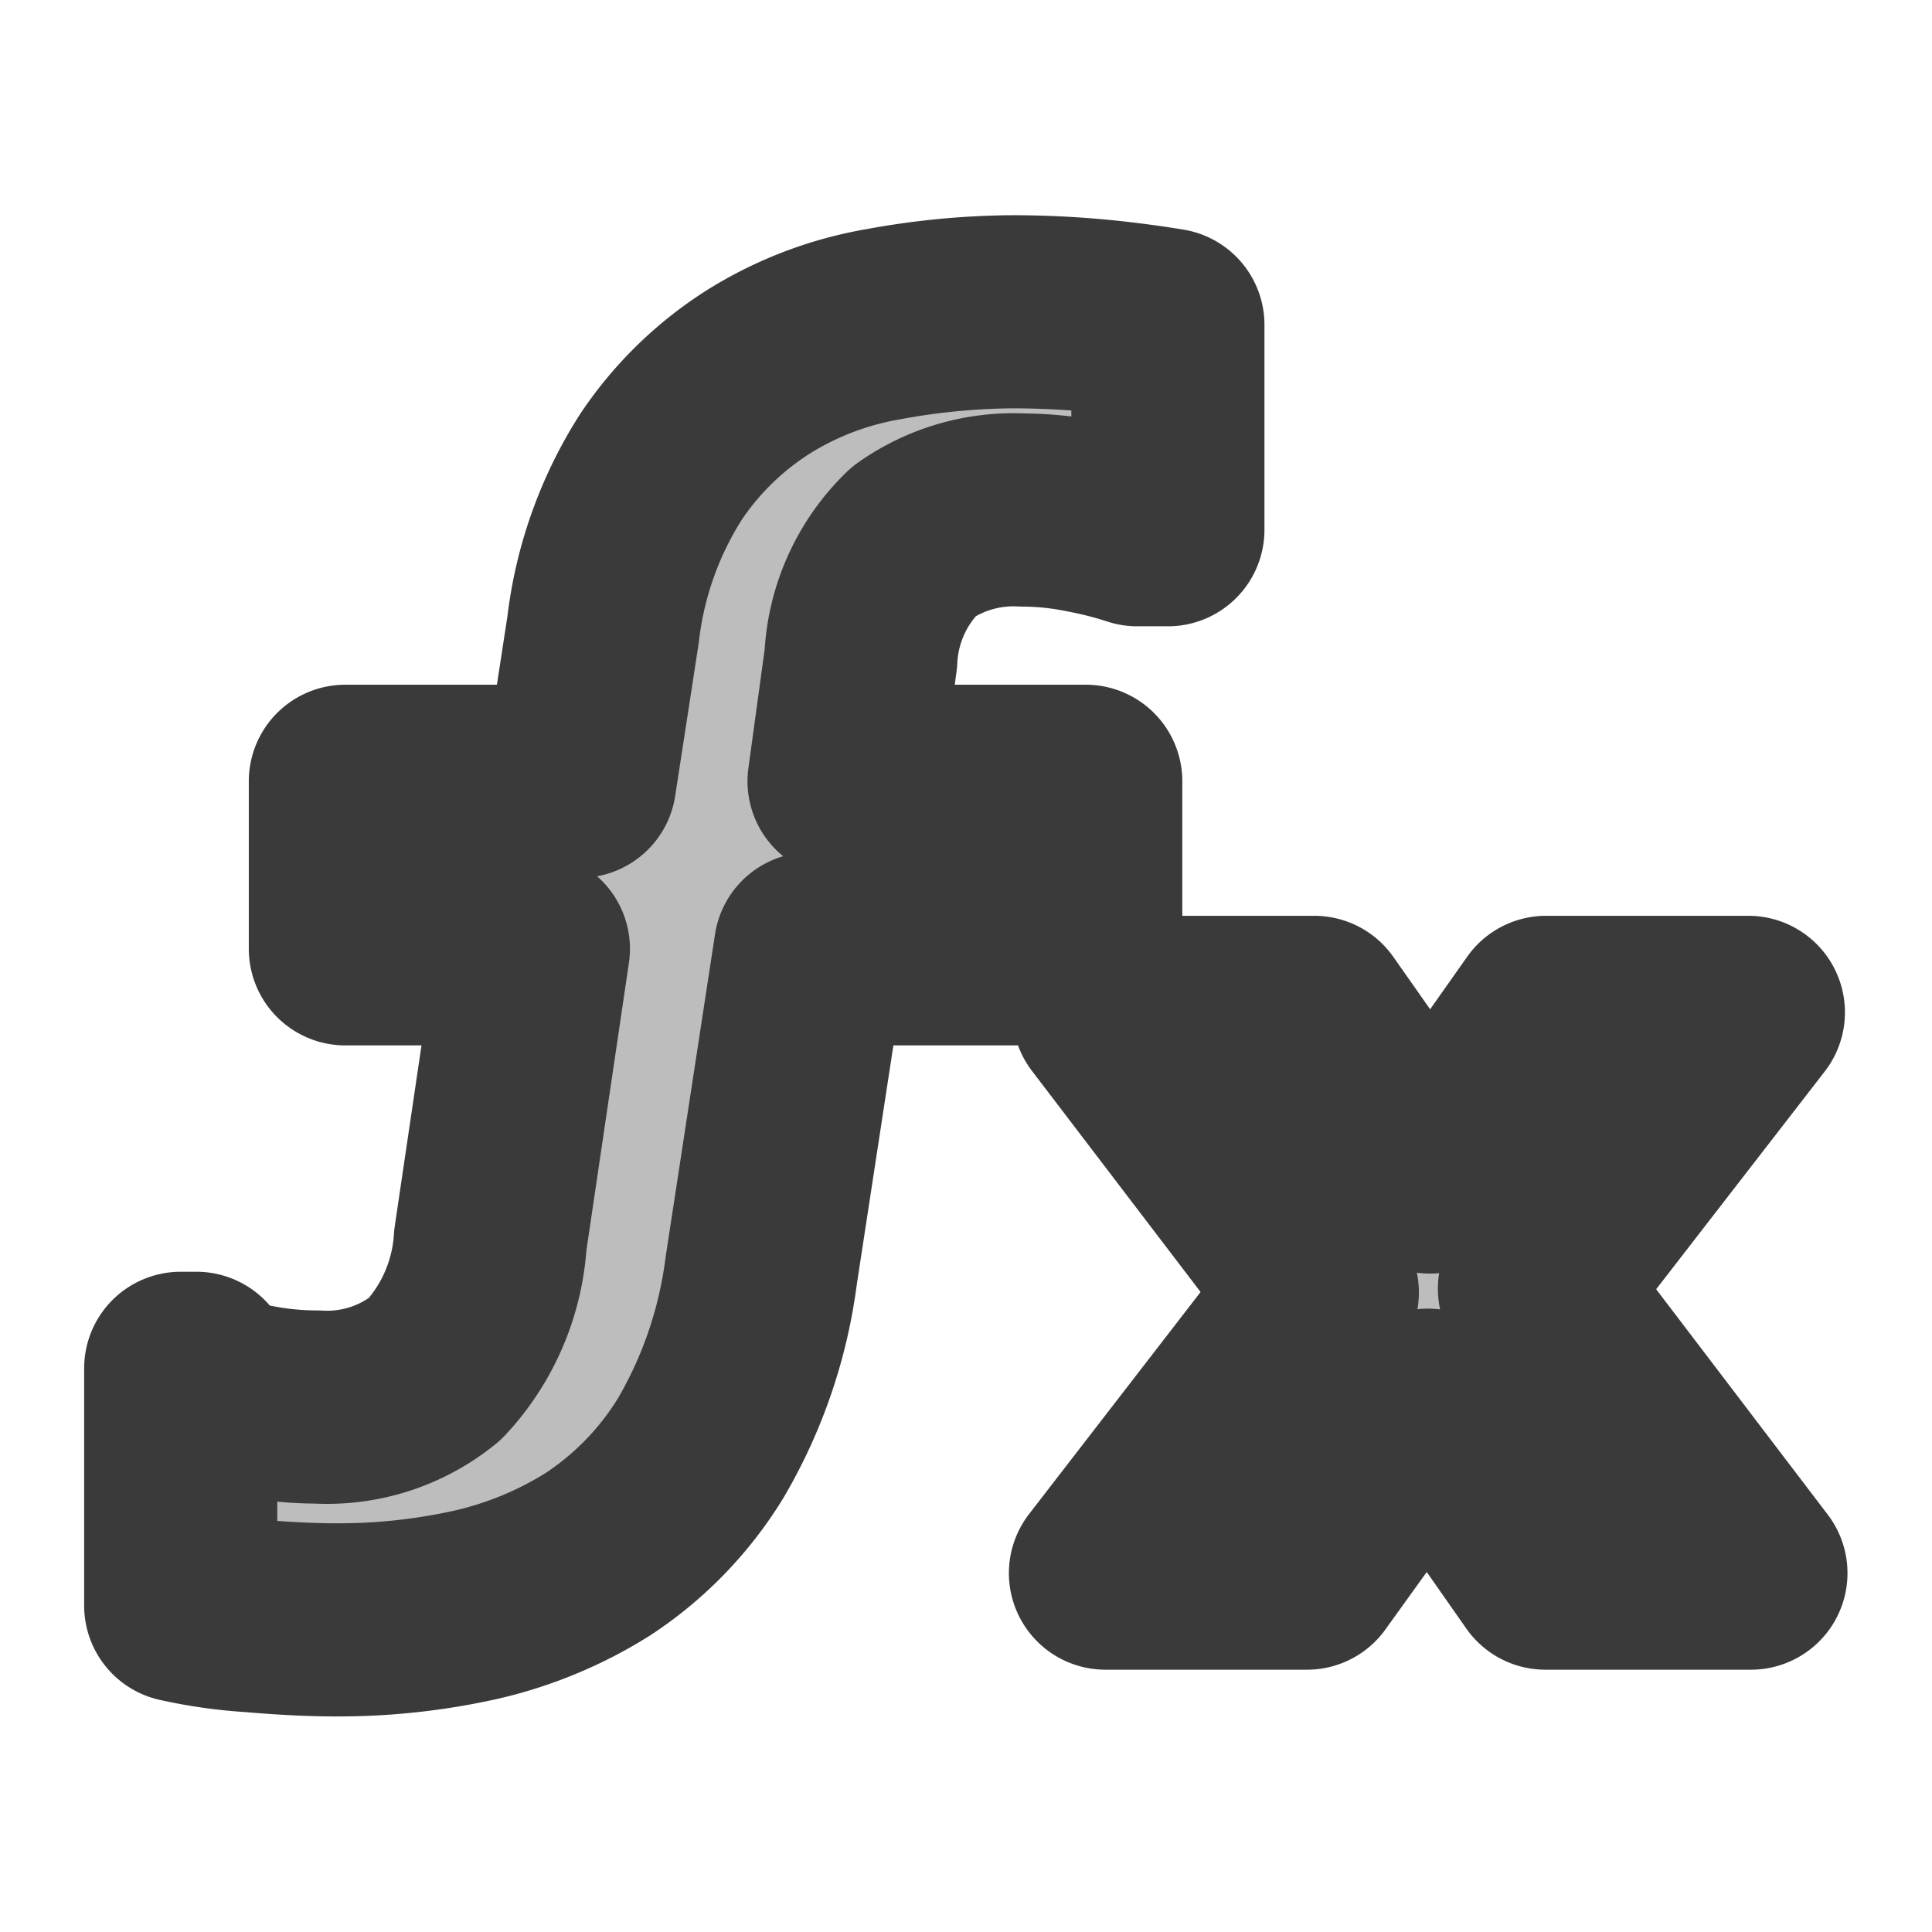 <?xml version="1.0" encoding="UTF-8" standalone="no"?>
<svg
   inkscape:export-ydpi="384"
   inkscape:export-xdpi="384"
   inkscape:export-filename="..\function.png"
   sodipodi:docname="function.svg"
   inkscape:version="1.4 (86a8ad7, 2024-10-11)"
   id="svg8"
   version="1.1"
   viewBox="0 0 5.292 5.292"
   height="20"
   width="20"
   xmlns:inkscape="http://www.inkscape.org/namespaces/inkscape"
   xmlns:sodipodi="http://sodipodi.sourceforge.net/DTD/sodipodi-0.dtd"
   xmlns="http://www.w3.org/2000/svg"
   xmlns:svg="http://www.w3.org/2000/svg"
   xmlns:rdf="http://www.w3.org/1999/02/22-rdf-syntax-ns#"
   xmlns:cc="http://creativecommons.org/ns#"
   xmlns:dc="http://purl.org/dc/elements/1.1/">
  <defs
     id="defs2">
    <pattern
       id="EMFhbasepattern"
       patternUnits="userSpaceOnUse"
       width="6"
       height="6"
       x="0"
       y="0" />
  </defs>
  <sodipodi:namedview
     inkscape:document-rotation="0"
     inkscape:window-maximized="1"
     inkscape:window-y="449"
     inkscape:window-x="3832"
     inkscape:window-height="1009"
     inkscape:window-width="1920"
     units="px"
     showgrid="false"
     inkscape:current-layer="layer1"
     inkscape:document-units="px"
     inkscape:cy="14.25"
     inkscape:cx="0.28125"
     inkscape:zoom="16"
     inkscape:pageshadow="2"
     inkscape:pageopacity="0.0"
     borderopacity="1.0"
     bordercolor="#666666"
     pagecolor="#ffffff"
     id="base"
     inkscape:showpageshadow="2"
     inkscape:pagecheckerboard="0"
     inkscape:deskcolor="#d1d1d1" />
  <g
     transform="translate(0,-292.767)"
     id="layer1"
     inkscape:groupmode="layer"
     inkscape:label="Layer 1">
    <path
       class="cls-1"
       d="M 4.796,297.076 H 4.233 l -0.322,-0.46 -0.331,0.46 H 3.028 l 0.594,-0.769 -0.585,-0.767 h 0.563 l 0.317,0.451 0.318,-0.451 h 0.554 l -0.586,0.757 z m -1.597,-2.858 h -0.084 a 1.126,1.126 0 0 0 -0.141,-0.036 0.88,0.88 0 0 0 -0.173,-0.018 0.473,0.473 0 0 0 -0.298,0.086 0.478,0.478 0 0 0 -0.145,0.321 l -0.046,0.336 h 0.662 v 0.459 h -0.754 l -0.135,0.882 a 1.282,1.282 0 0 1 -0.166,0.486 0.926,0.926 0 0 1 -0.281,0.29 1.081,1.081 0 0 1 -0.336,0.139 1.728,1.728 0 0 1 -0.383,0.041 q -0.099,0 -0.225,-0.011 a 1.265,1.265 0 0 1 -0.199,-0.028 v -0.65 h 0.043 a 0.201,0.201 0 0 0 0.152,0.088 0.91,0.91 0 0 0 0.179,0.018 0.467,0.467 0 0 0 0.322,-0.104 0.568,0.568 0 0 0 0.152,-0.353 l 0.118,-0.798 H 0.946 v -0.459 H 1.588 l 0.064,-0.416 a 1.055,1.055 0 0 1 0.159,-0.446 0.902,0.902 0 0 1 0.272,-0.263 0.947,0.947 0 0 1 0.337,-0.127 2.011,2.011 0 0 1 0.353,-0.034 q 0.105,0 0.211,0.009 0.105,0.009 0.215,0.027 z"
       id="path1"
       style="stroke-width:0.529;fill:#bdbdbd;fill-opacity:1;stroke:#3a3a3a;stroke-opacity:1;stroke-dasharray:none;paint-order:stroke markers fill;stroke-linejoin:round" />
  </g>
</svg>

